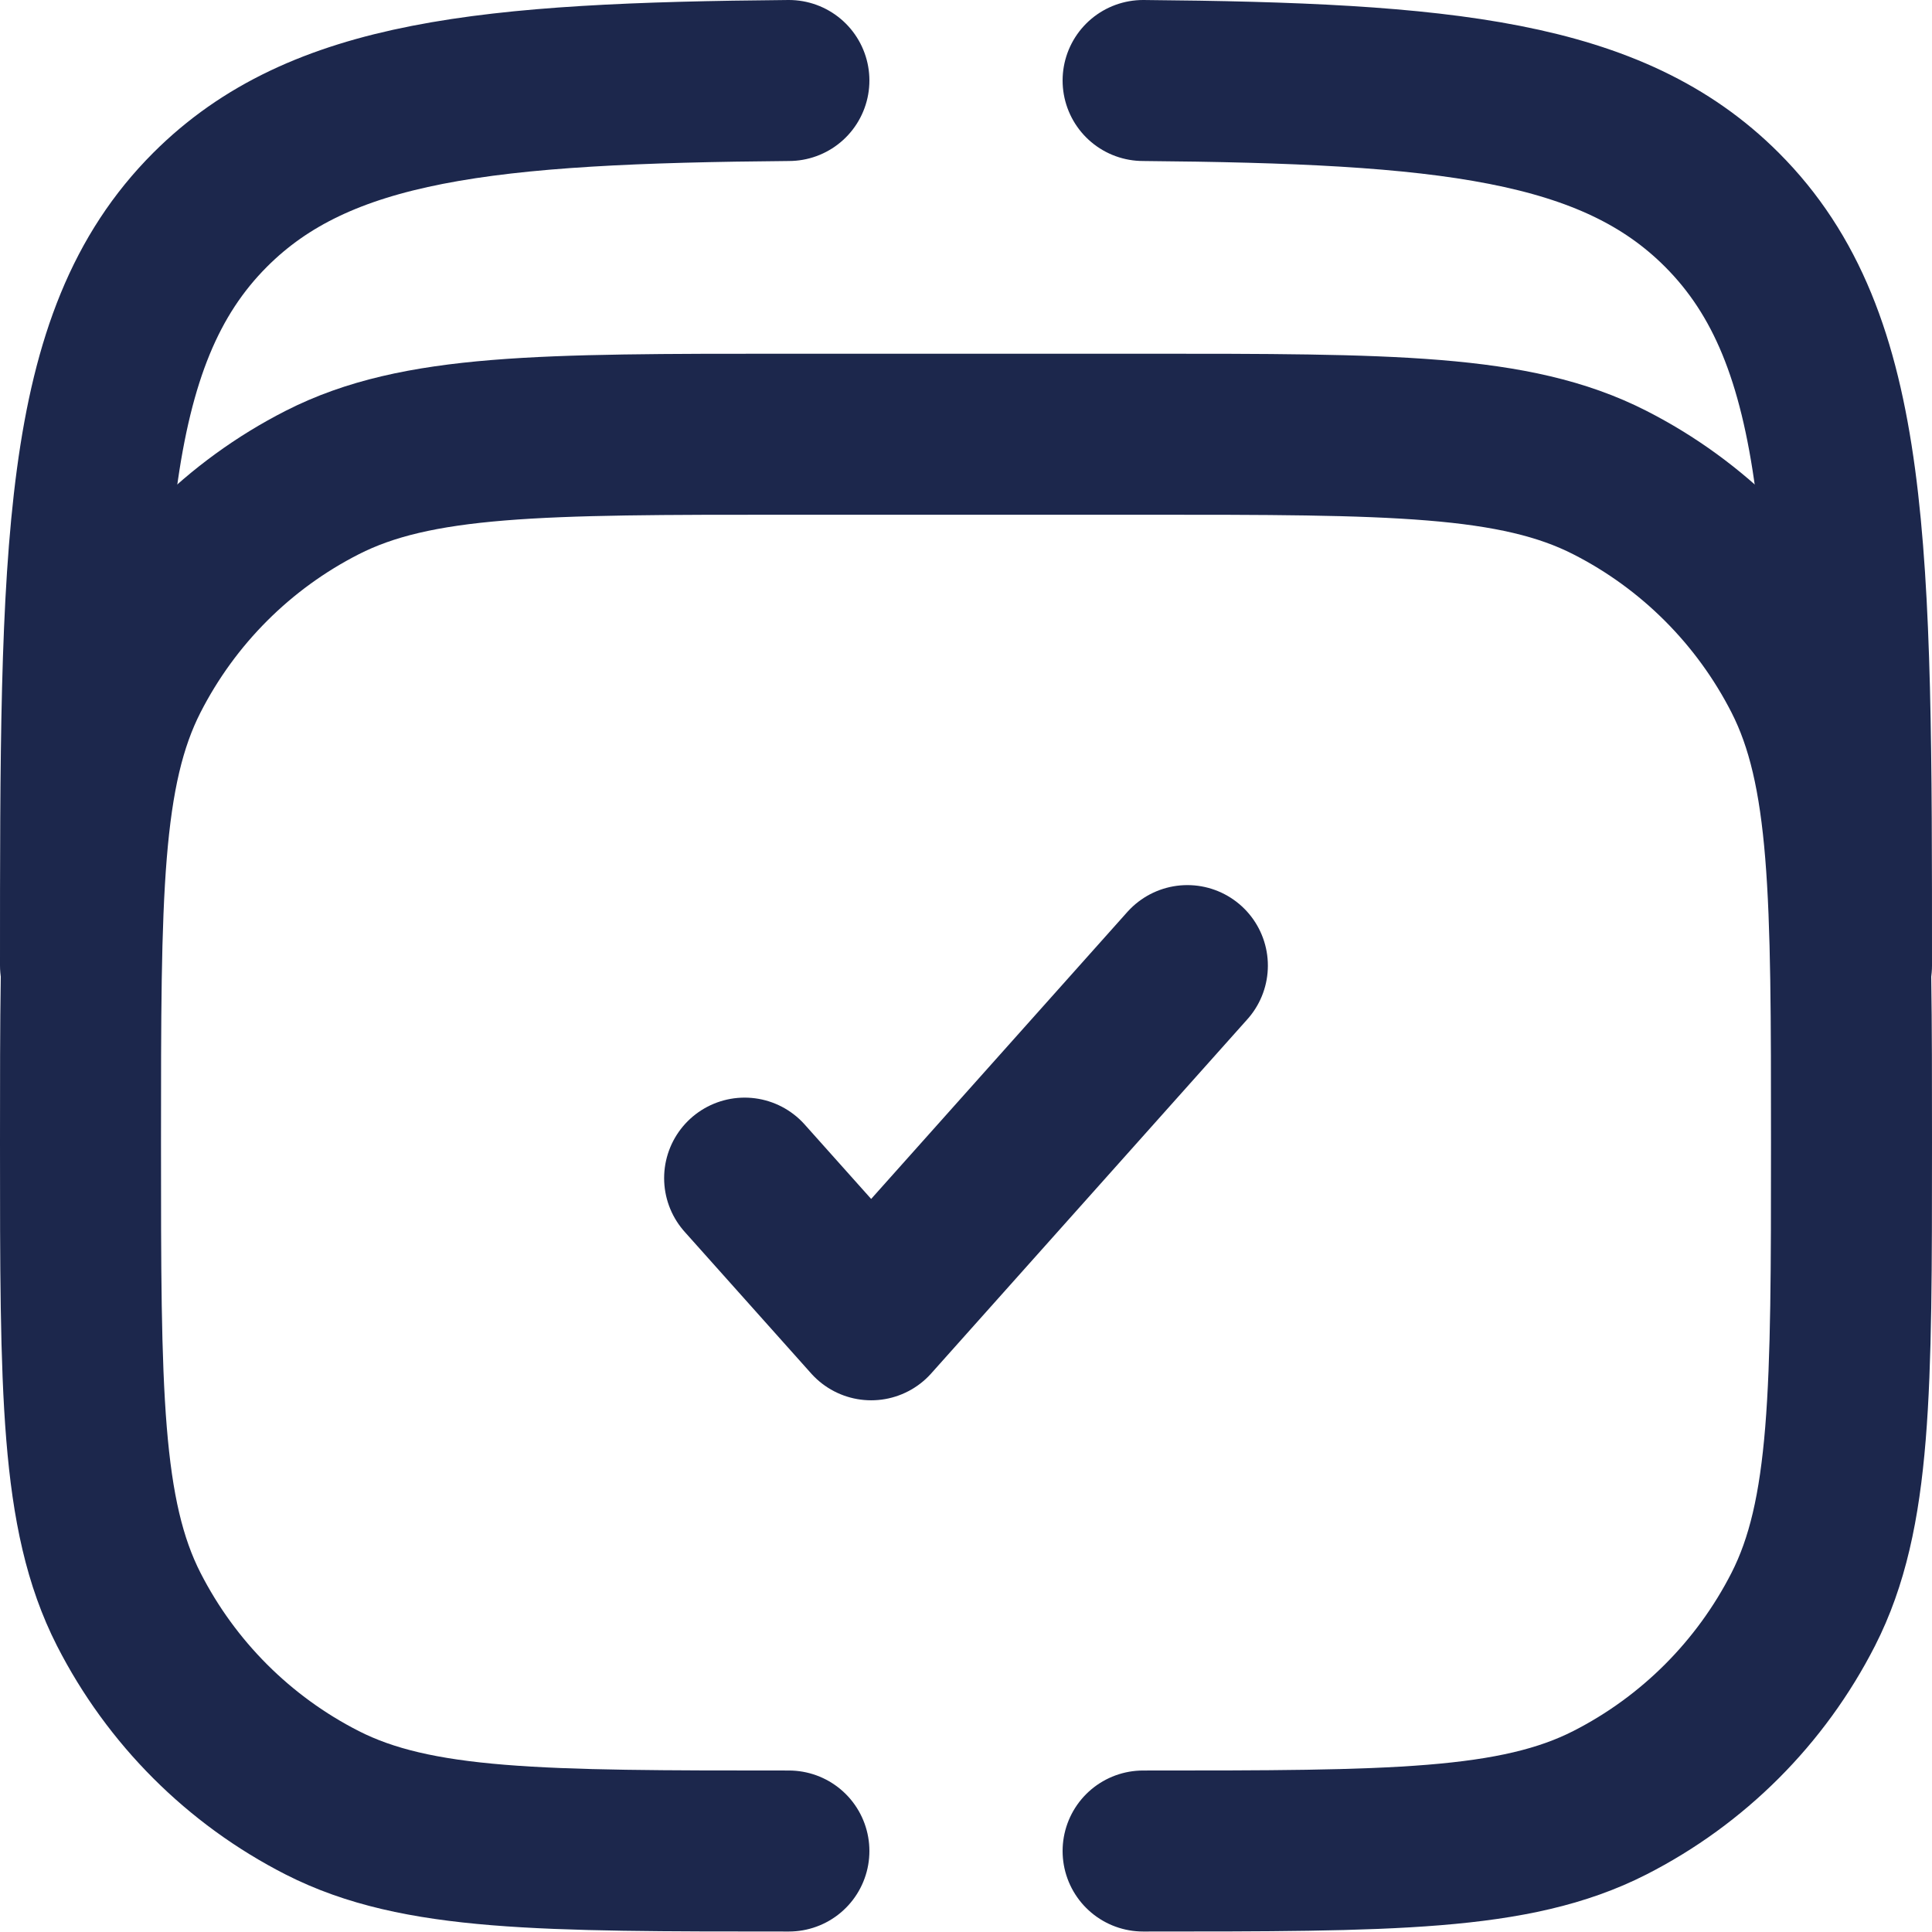 <svg width="24" height="24" viewBox="0 0 24 24" fill="none" xmlns="http://www.w3.org/2000/svg">
<path d="M9.25 14.635L10.822 16.395L14.75 11.995" stroke="#1C274C" stroke-width="2" stroke-linecap="round" stroke-linejoin="round"/>
<path d="M1 11.994C1 6.809 1 4.216 2.611 2.605C3.976 1.24 6.046 1.032 9.8 1M23 11.994C23 6.809 23 4.216 21.389 2.605C20.024 1.24 17.954 1.032 14.2 1" stroke="#1C274C" stroke-width="2" stroke-linecap="round"/>
<path d="M9.8 22.994C6.72 22.994 5.18 22.994 4.003 22.395C2.968 21.868 2.127 21.026 1.599 19.991C1 18.815 1 17.275 1 14.194C1 11.114 1 9.574 1.599 8.398C2.127 7.363 2.968 6.521 4.003 5.994C5.18 5.394 6.72 5.394 9.8 5.394H14.2C17.28 5.394 18.82 5.394 19.997 5.994C21.032 6.521 21.873 7.363 22.401 8.398C23 9.574 23 11.114 23 14.194C23 17.275 23 18.815 22.401 19.991C21.873 21.026 21.032 21.868 19.997 22.395C18.82 22.994 17.28 22.994 14.2 22.994" stroke="#1C274C" stroke-width="2" stroke-linecap="round"/>
</svg>
